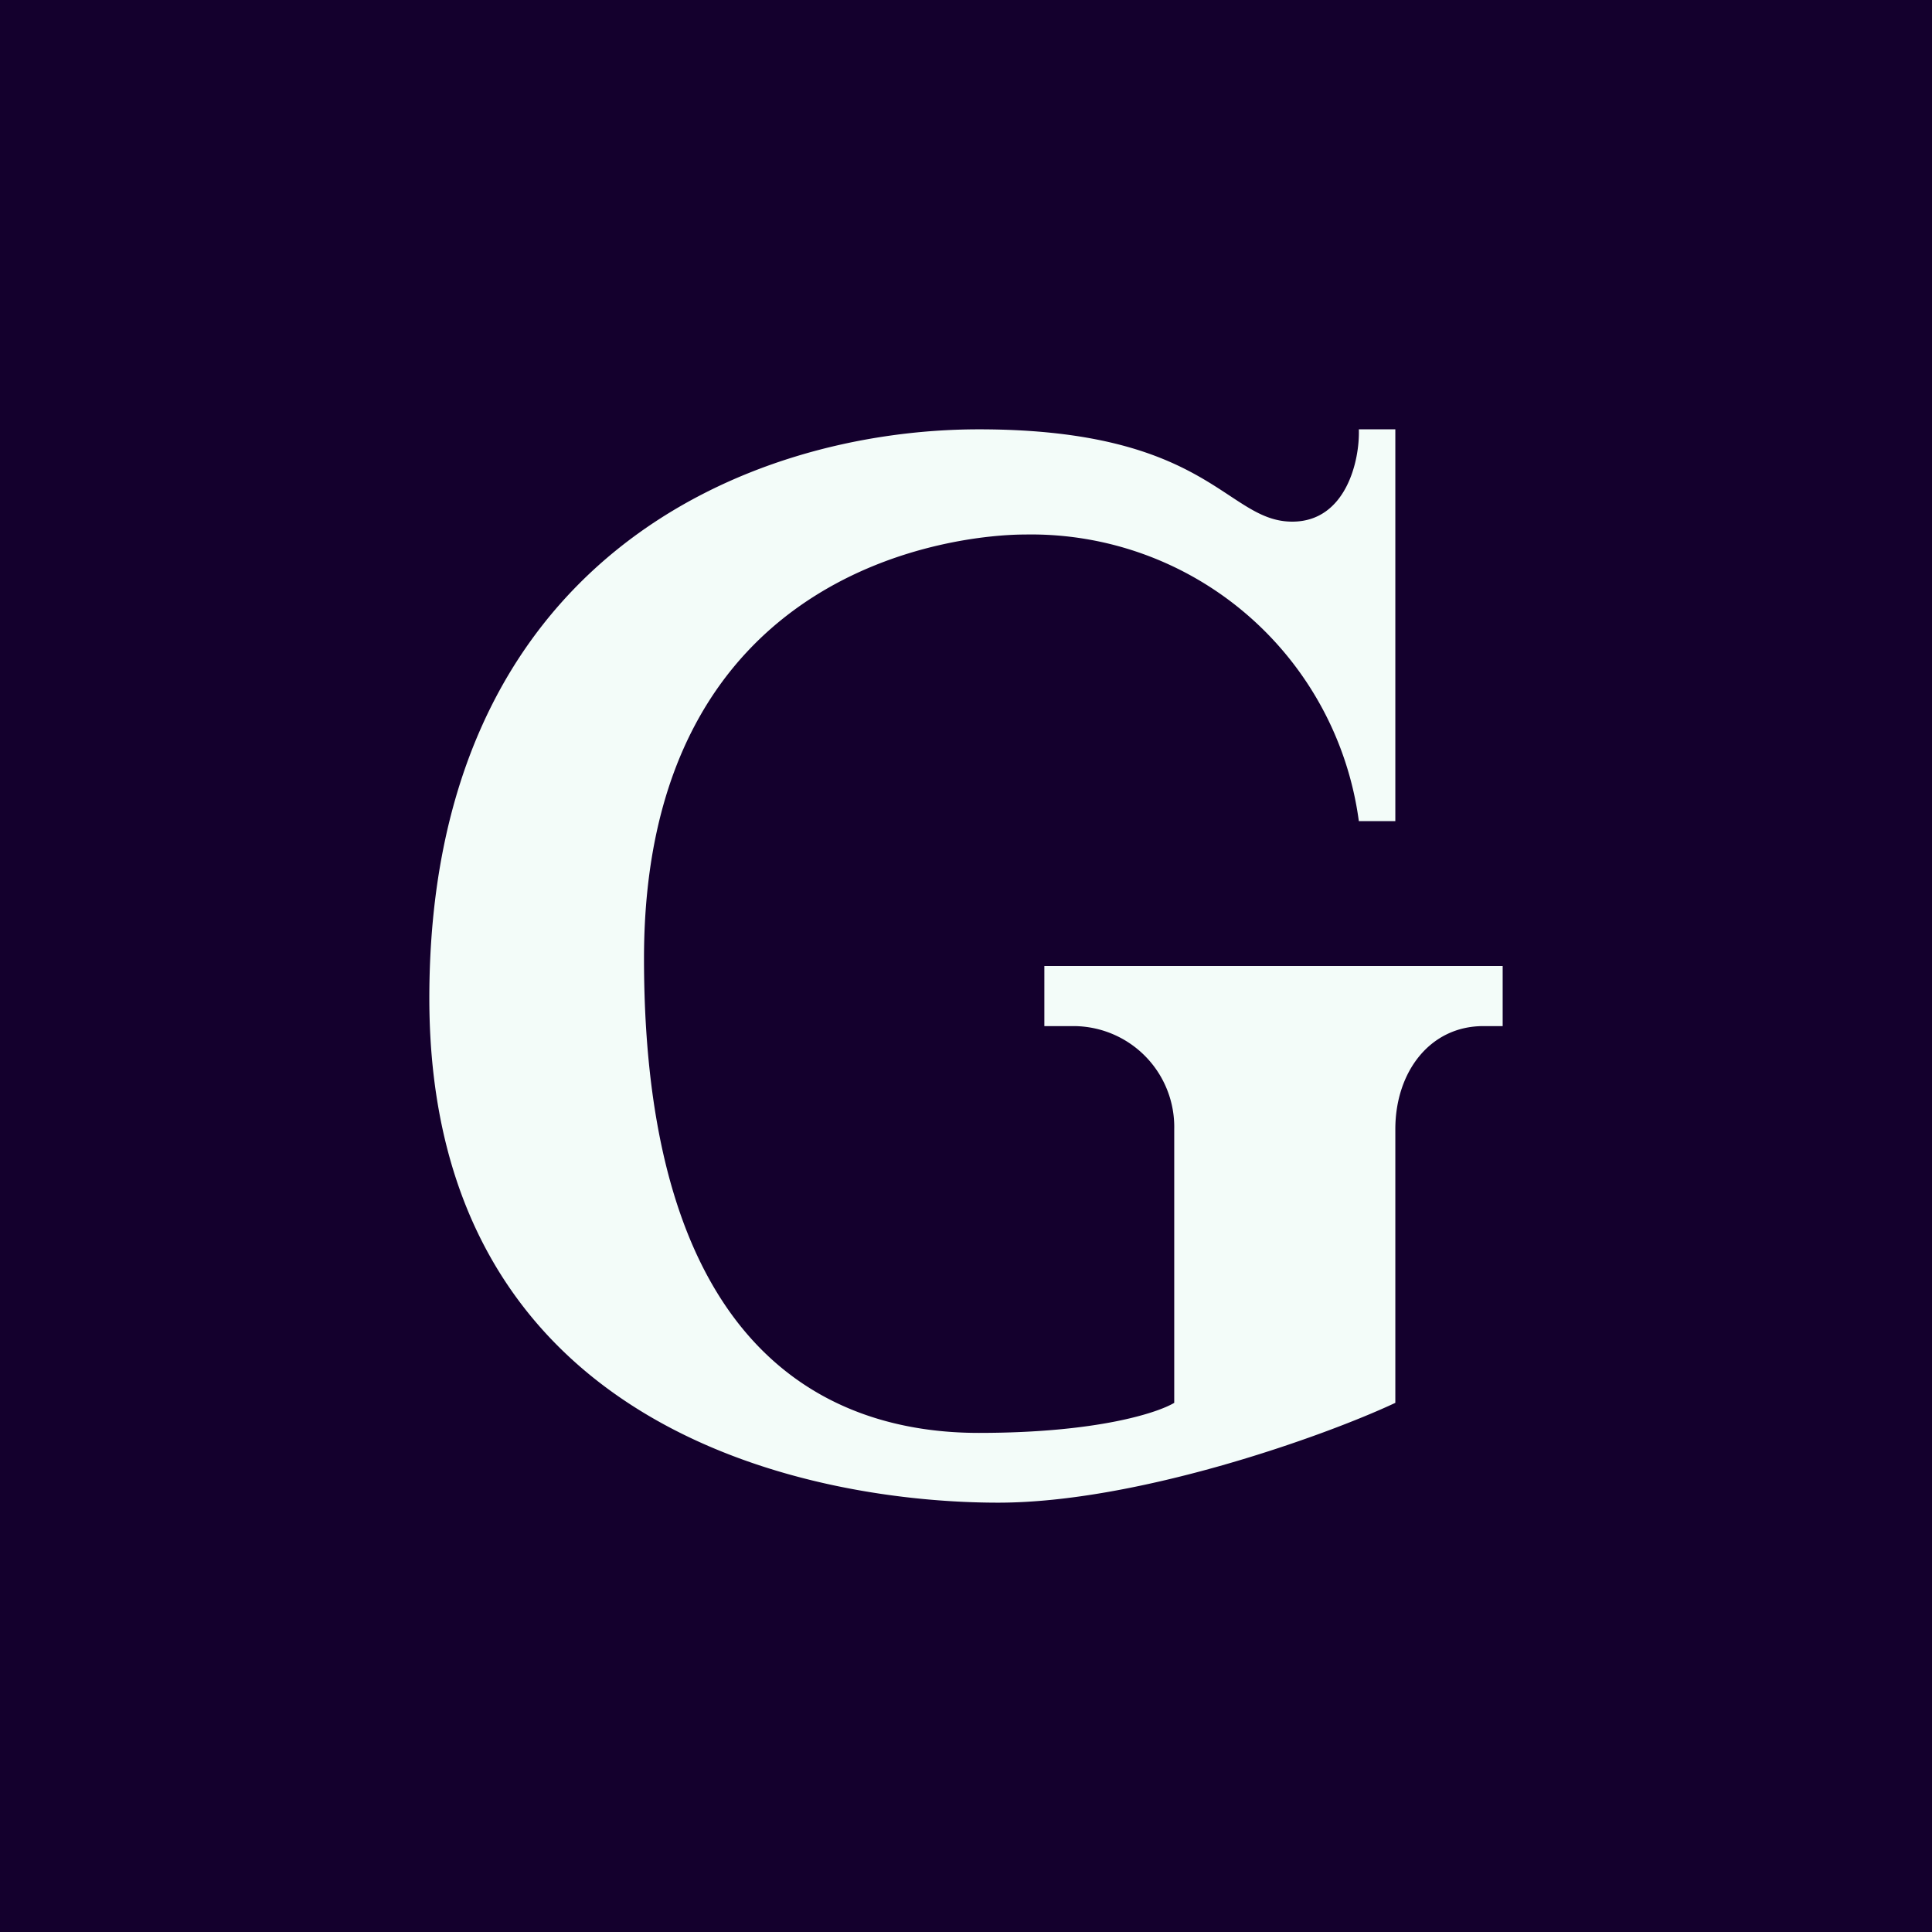 <!-- by TradingView --><svg width="18" height="18" viewBox="0 0 18 18" xmlns="http://www.w3.org/2000/svg"><path fill="#14002D" d="M0 0h18v18H0z"/><path d="M13 7.65h-.34a3.08 3.08 0 0 0-3.11-2.67c-.6 0-3.55.28-3.55 3.95 0 3.68 1.74 4.42 3.12 4.42 1.11 0 1.67-.19 1.82-.28v-2.55a.94.94 0 0 0-.93-.96h-.28V9H14v.56h-.18c-.5 0-.82.43-.82.96v2.55c-.66.31-2.4.93-3.7.93C7.67 14 4 13.4 4 9.3 4 5.21 6.97 4 9.12 4s2.3.86 2.92.86c.5 0 .63-.57.62-.86H13v3.65Z" fill="#F3FCF9"/></svg>